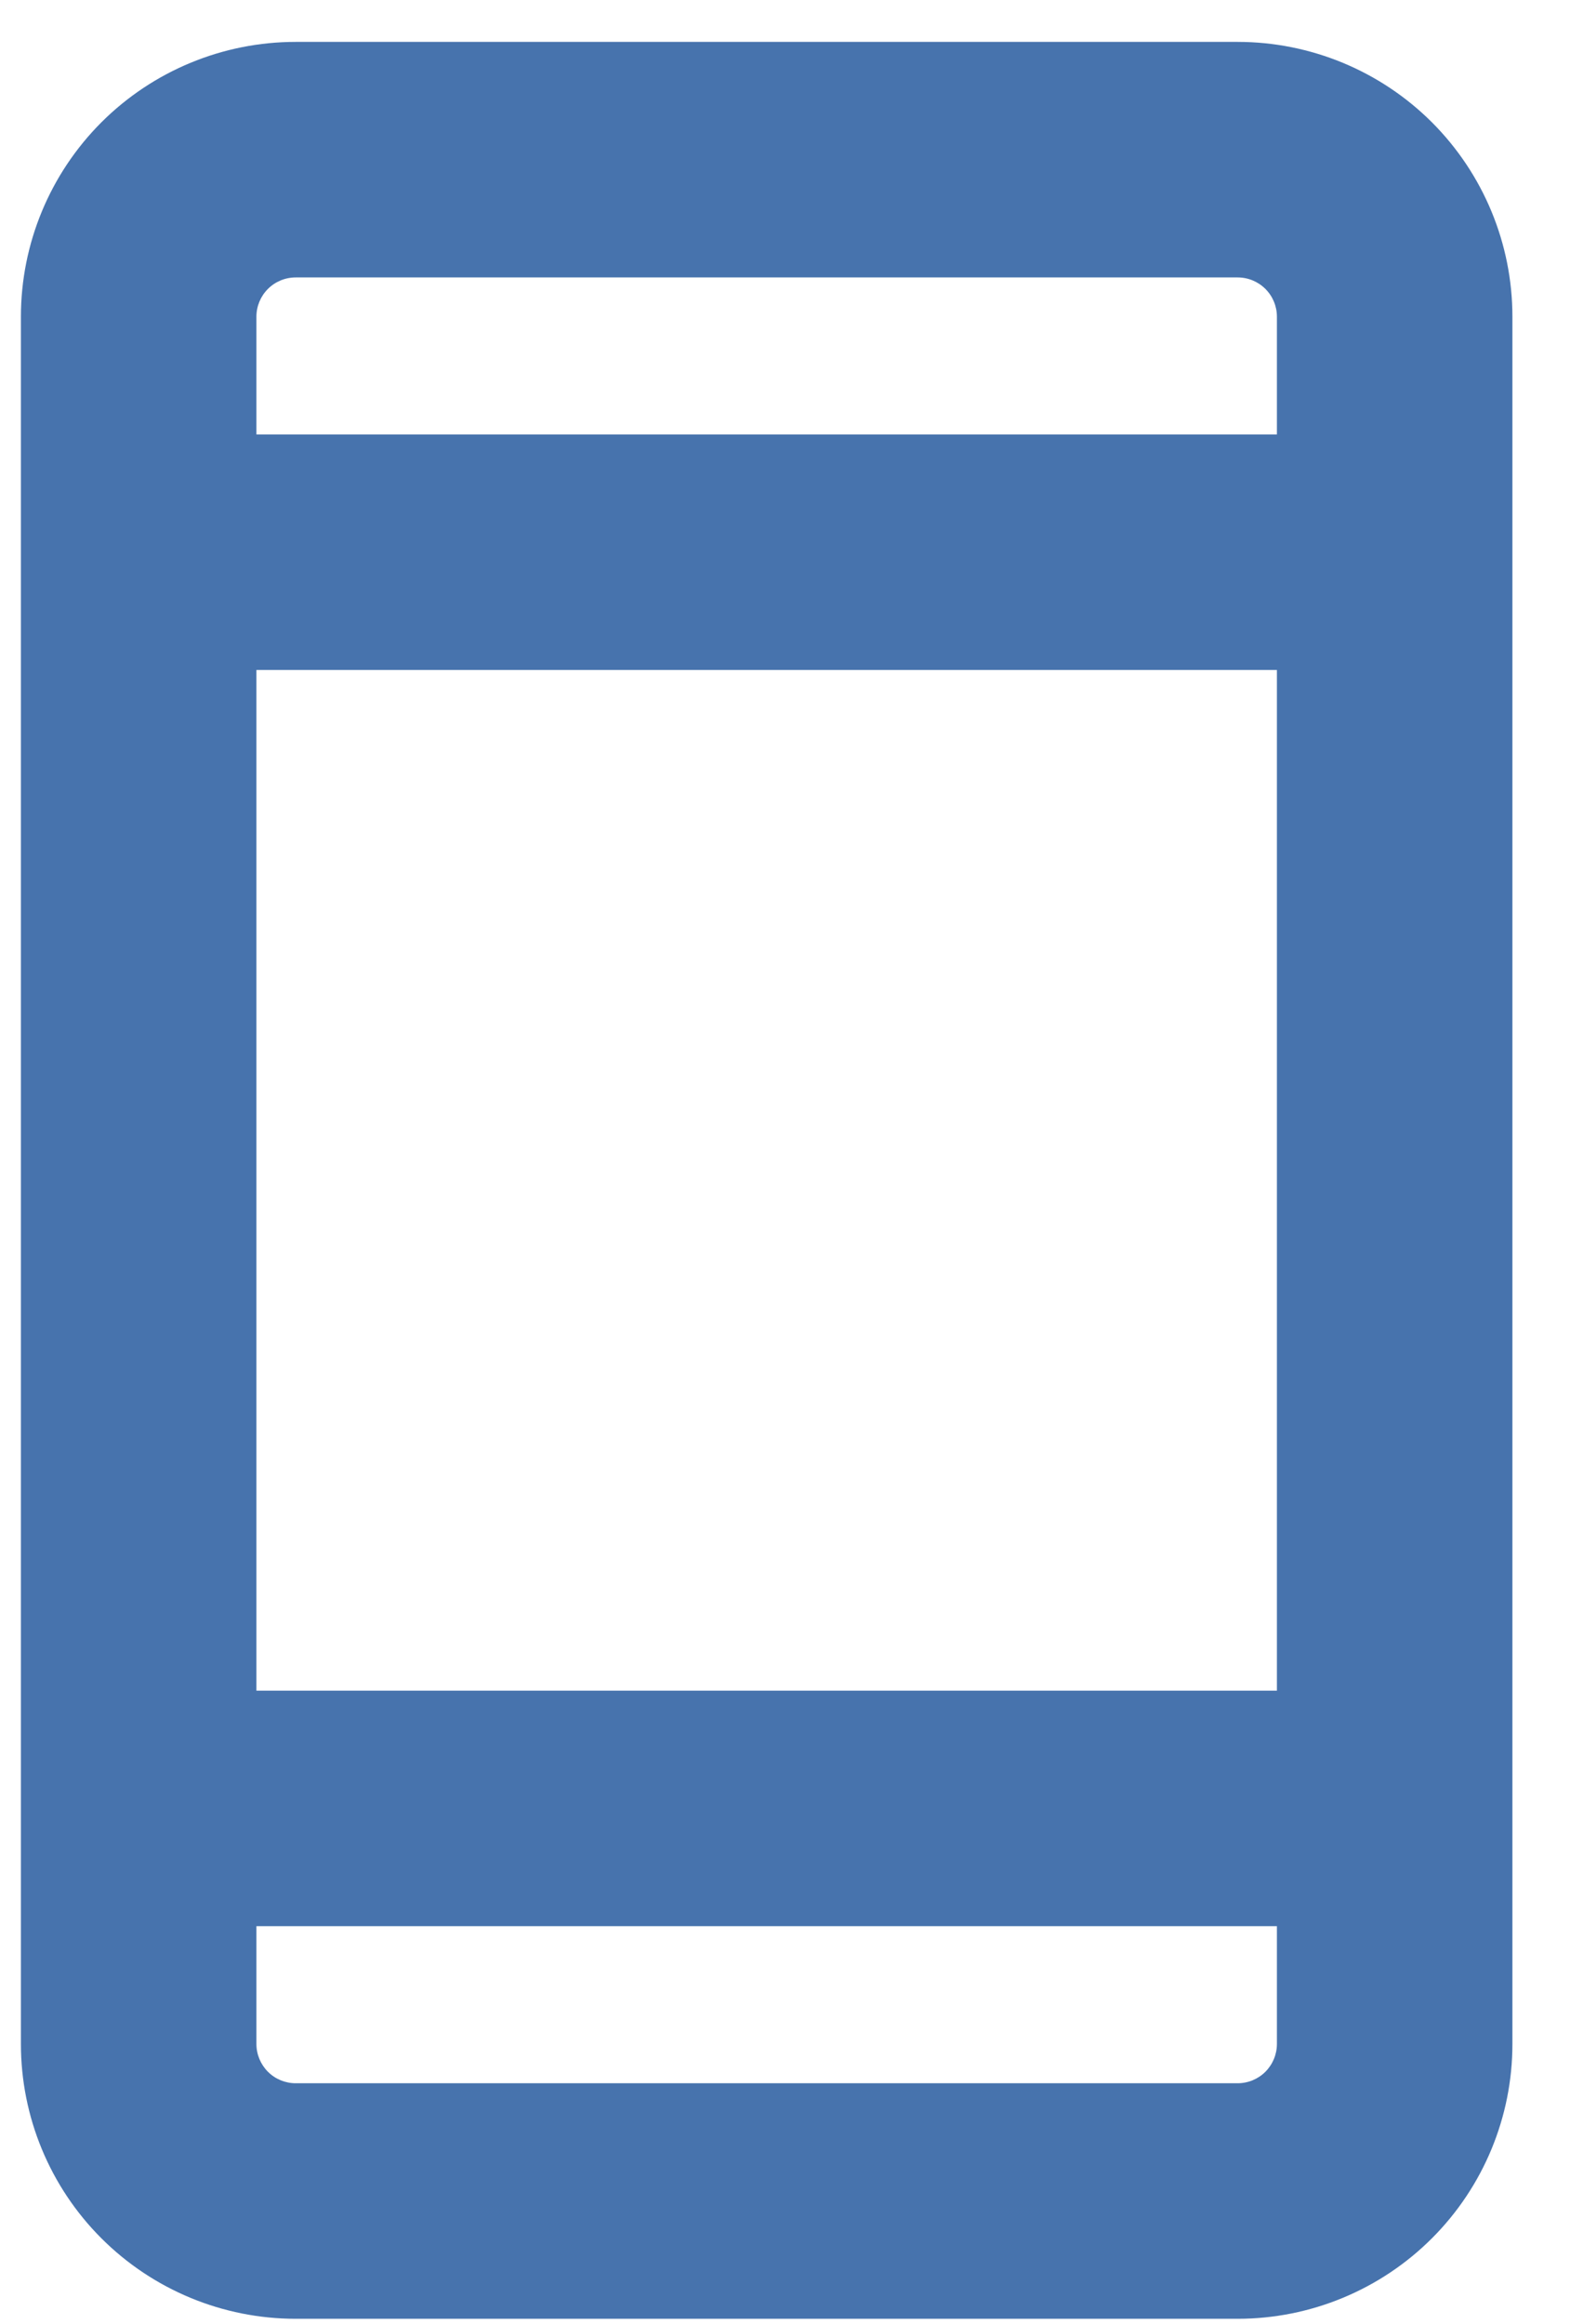 <svg width="25" height="37" viewBox="0 0 25 37" fill="none" xmlns="http://www.w3.org/2000/svg">
<path d="M19.708 0.667H4.708C3.548 0.667 2.435 1.128 1.614 1.948C0.794 2.769 0.333 3.881 0.333 5.042V32.542C0.333 33.702 0.794 34.815 1.614 35.635C2.435 36.456 3.548 36.917 4.708 36.917H19.708C20.868 36.917 21.981 36.456 22.802 35.635C23.622 34.815 24.083 33.702 24.083 32.542V5.042C24.083 3.881 23.622 2.769 22.802 1.948C21.981 1.128 20.868 0.667 19.708 0.667ZM4.083 10.667H20.333V26.917H4.083V10.667ZM4.708 4.417H19.708C19.874 4.417 20.033 4.483 20.15 4.6C20.267 4.717 20.333 4.876 20.333 5.042V6.917H4.083V5.042C4.083 4.876 4.149 4.717 4.266 4.6C4.383 4.483 4.542 4.417 4.708 4.417ZM19.708 33.167H4.708C4.542 33.167 4.383 33.101 4.266 32.984C4.149 32.866 4.083 32.707 4.083 32.542V30.667H20.333V32.542C20.333 32.707 20.267 32.866 20.15 32.984C20.033 33.101 19.874 33.167 19.708 33.167Z" fill="#4773AD"/>
</svg>
